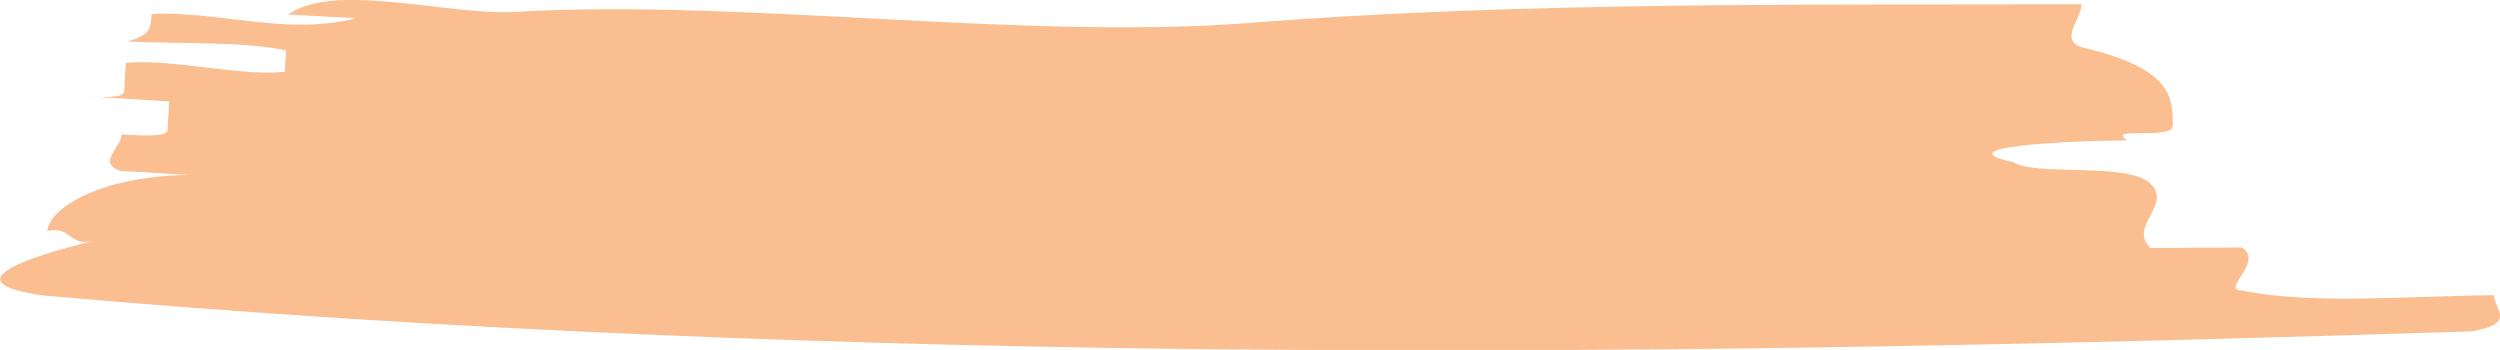 <?xml version="1.0" encoding="utf-8"?>
<!-- Generator: Adobe Illustrator 28.1.0, SVG Export Plug-In . SVG Version: 6.00 Build 0)  -->
<svg version="1.1" id="Layer_1" xmlns="http://www.w3.org/2000/svg" xmlns:xlink="http://www.w3.org/1999/xlink" x="0px" y="0px"
	 viewBox="0 0 158.3 22.16" style="enable-background:new 0 0 158.3 22.16;" xml:space="preserve">
<style type="text/css">
	.st0{opacity:0.6;}
	.st1{fill:#F79346;}
</style>
<g class="st0">
	<g>
		<g>
			<path class="st1" d="M32.64,0.75c14.28-0.82,31.59,1.75,46,0.74c17.28-1.4,35.93-1.17,53.16-1.22c0,0.91-1.43,2.27,0.01,2.72
				c5.75,1.35,5.77,3.16,5.77,4.98c0,0.91-4.32,0.01-2.88,0.92c-4.32,0.02-11.54,0.46-7.21,1.38c1.44,0.91,7.21-0.02,8.66,1.34
				c1.45,1.36-1.43,2.73,0.02,4.09c1.45-0.01,4.34-0.02,5.79-0.03c1.45,0.9-1.43,2.74,0.02,2.73c4.35,0.89,10.15,0.36,15.94,0.29
				c0.01,0.91,1.48,1.8-1.41,2.29c-50.73,1.64-103.12,2.21-153.76-2.27c-5.77-0.8-1.3-2.35,3.12-3.45
				c-1.47,0.37-1.39-0.99-2.87-0.63c0.08-1.36,3.11-3.44,8.91-3.56l-4.33-0.25C6.15,10.24,7.65,9.42,7.7,8.51
				c1.44,0.09,2.88,0.17,2.91-0.28c0.03-0.45,0.08-1.36,0.1-1.81C9.28,6.33,6.4,6.16,4.96,6.07C6.4,6.16,7.84,6.25,7.86,5.79
				c0.03-0.45,0.08-1.36,0.11-1.81c2.9-0.27,7.17,0.86,10.07,0.57l0.07-1.36C15.26,2.58,10.93,2.8,8.05,2.62
				C9.52,2.25,9.54,1.8,9.6,0.89c4.33-0.21,8.57,1.4,12.95,0.26l-4.31-0.23C21.23-1.18,28.31,1,32.64,0.75z"/>
		</g>
	</g>
</g>
</svg>
